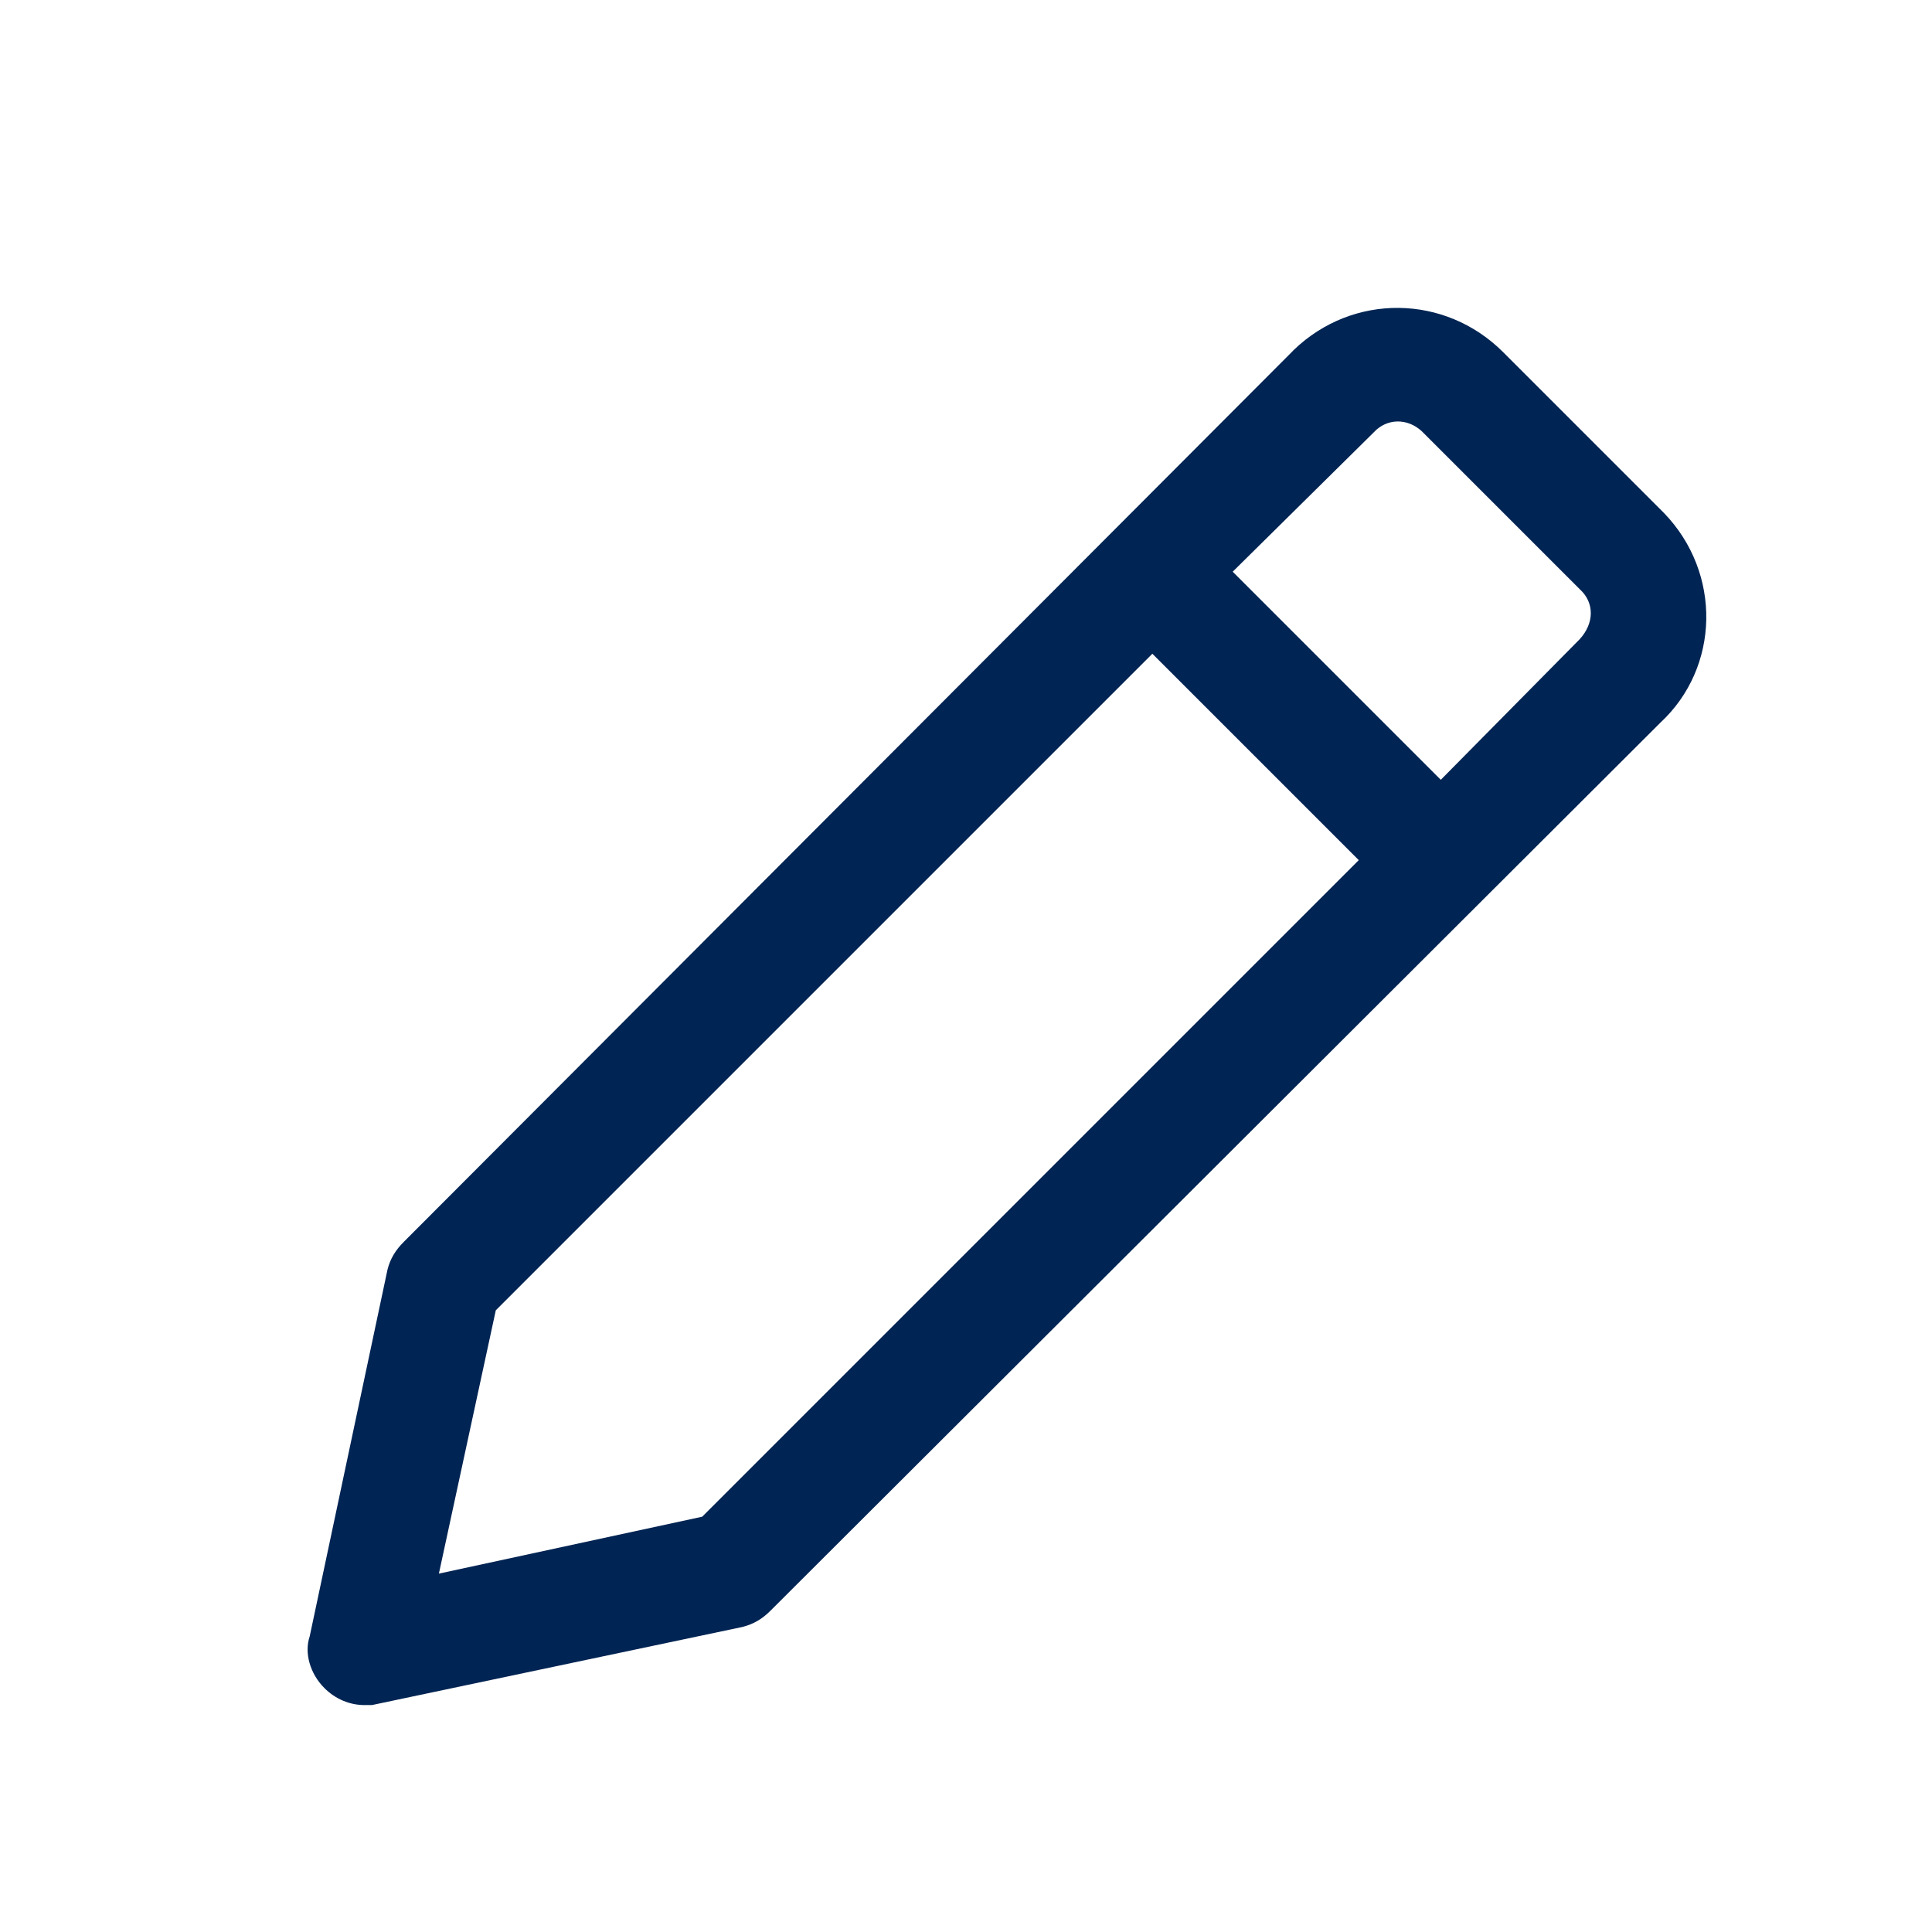 <?xml version="1.0" encoding="UTF-8"?>
<svg width="24px" height="24px" viewBox="0 0 24 24" version="1.1" xmlns="http://www.w3.org/2000/svg" xmlns:xlink="http://www.w3.org/1999/xlink">
    <!-- Generator: Sketch 63.1 (92452) - https://sketch.com -->
    <title>atoms/ico/24px/ico_edit</title>
    <desc>Created with Sketch.</desc>
    <g id="atoms/ico/24px/ico_edit" stroke="none" stroke-width="1" fill="none" fill-rule="evenodd">
        <path d="M20.671,6.373 C21.391,7.119 21.366,8.291 20.625,8.978 L9.575,20.005 C9.472,20.109 9.364,20.175 9.221,20.211 L4.62,21.181 L4.528,21.181 C4.344,21.181 4.166,21.106 4.03,20.97 C3.85,20.79 3.778,20.532 3.847,20.328 L4.814,15.77 C4.848,15.636 4.914,15.528 5.018,15.425 L16.045,4.375 L16.071,4.348 C16.808,3.638 17.952,3.654 18.673,4.375 L20.625,6.327 L20.671,6.373 Z M8.723,18.841 L16.879,10.685 L14.315,8.121 L6.159,16.277 L5.452,19.548 L8.723,18.841 Z M19.629,7.324 L17.676,5.371 L17.661,5.356 C17.481,5.191 17.226,5.195 17.064,5.372 L15.313,7.102 L17.898,9.687 L19.624,7.94 C19.807,7.74 19.806,7.487 19.629,7.324 Z" id="Shape" fill="#002453"></path>
    </g>
</svg>